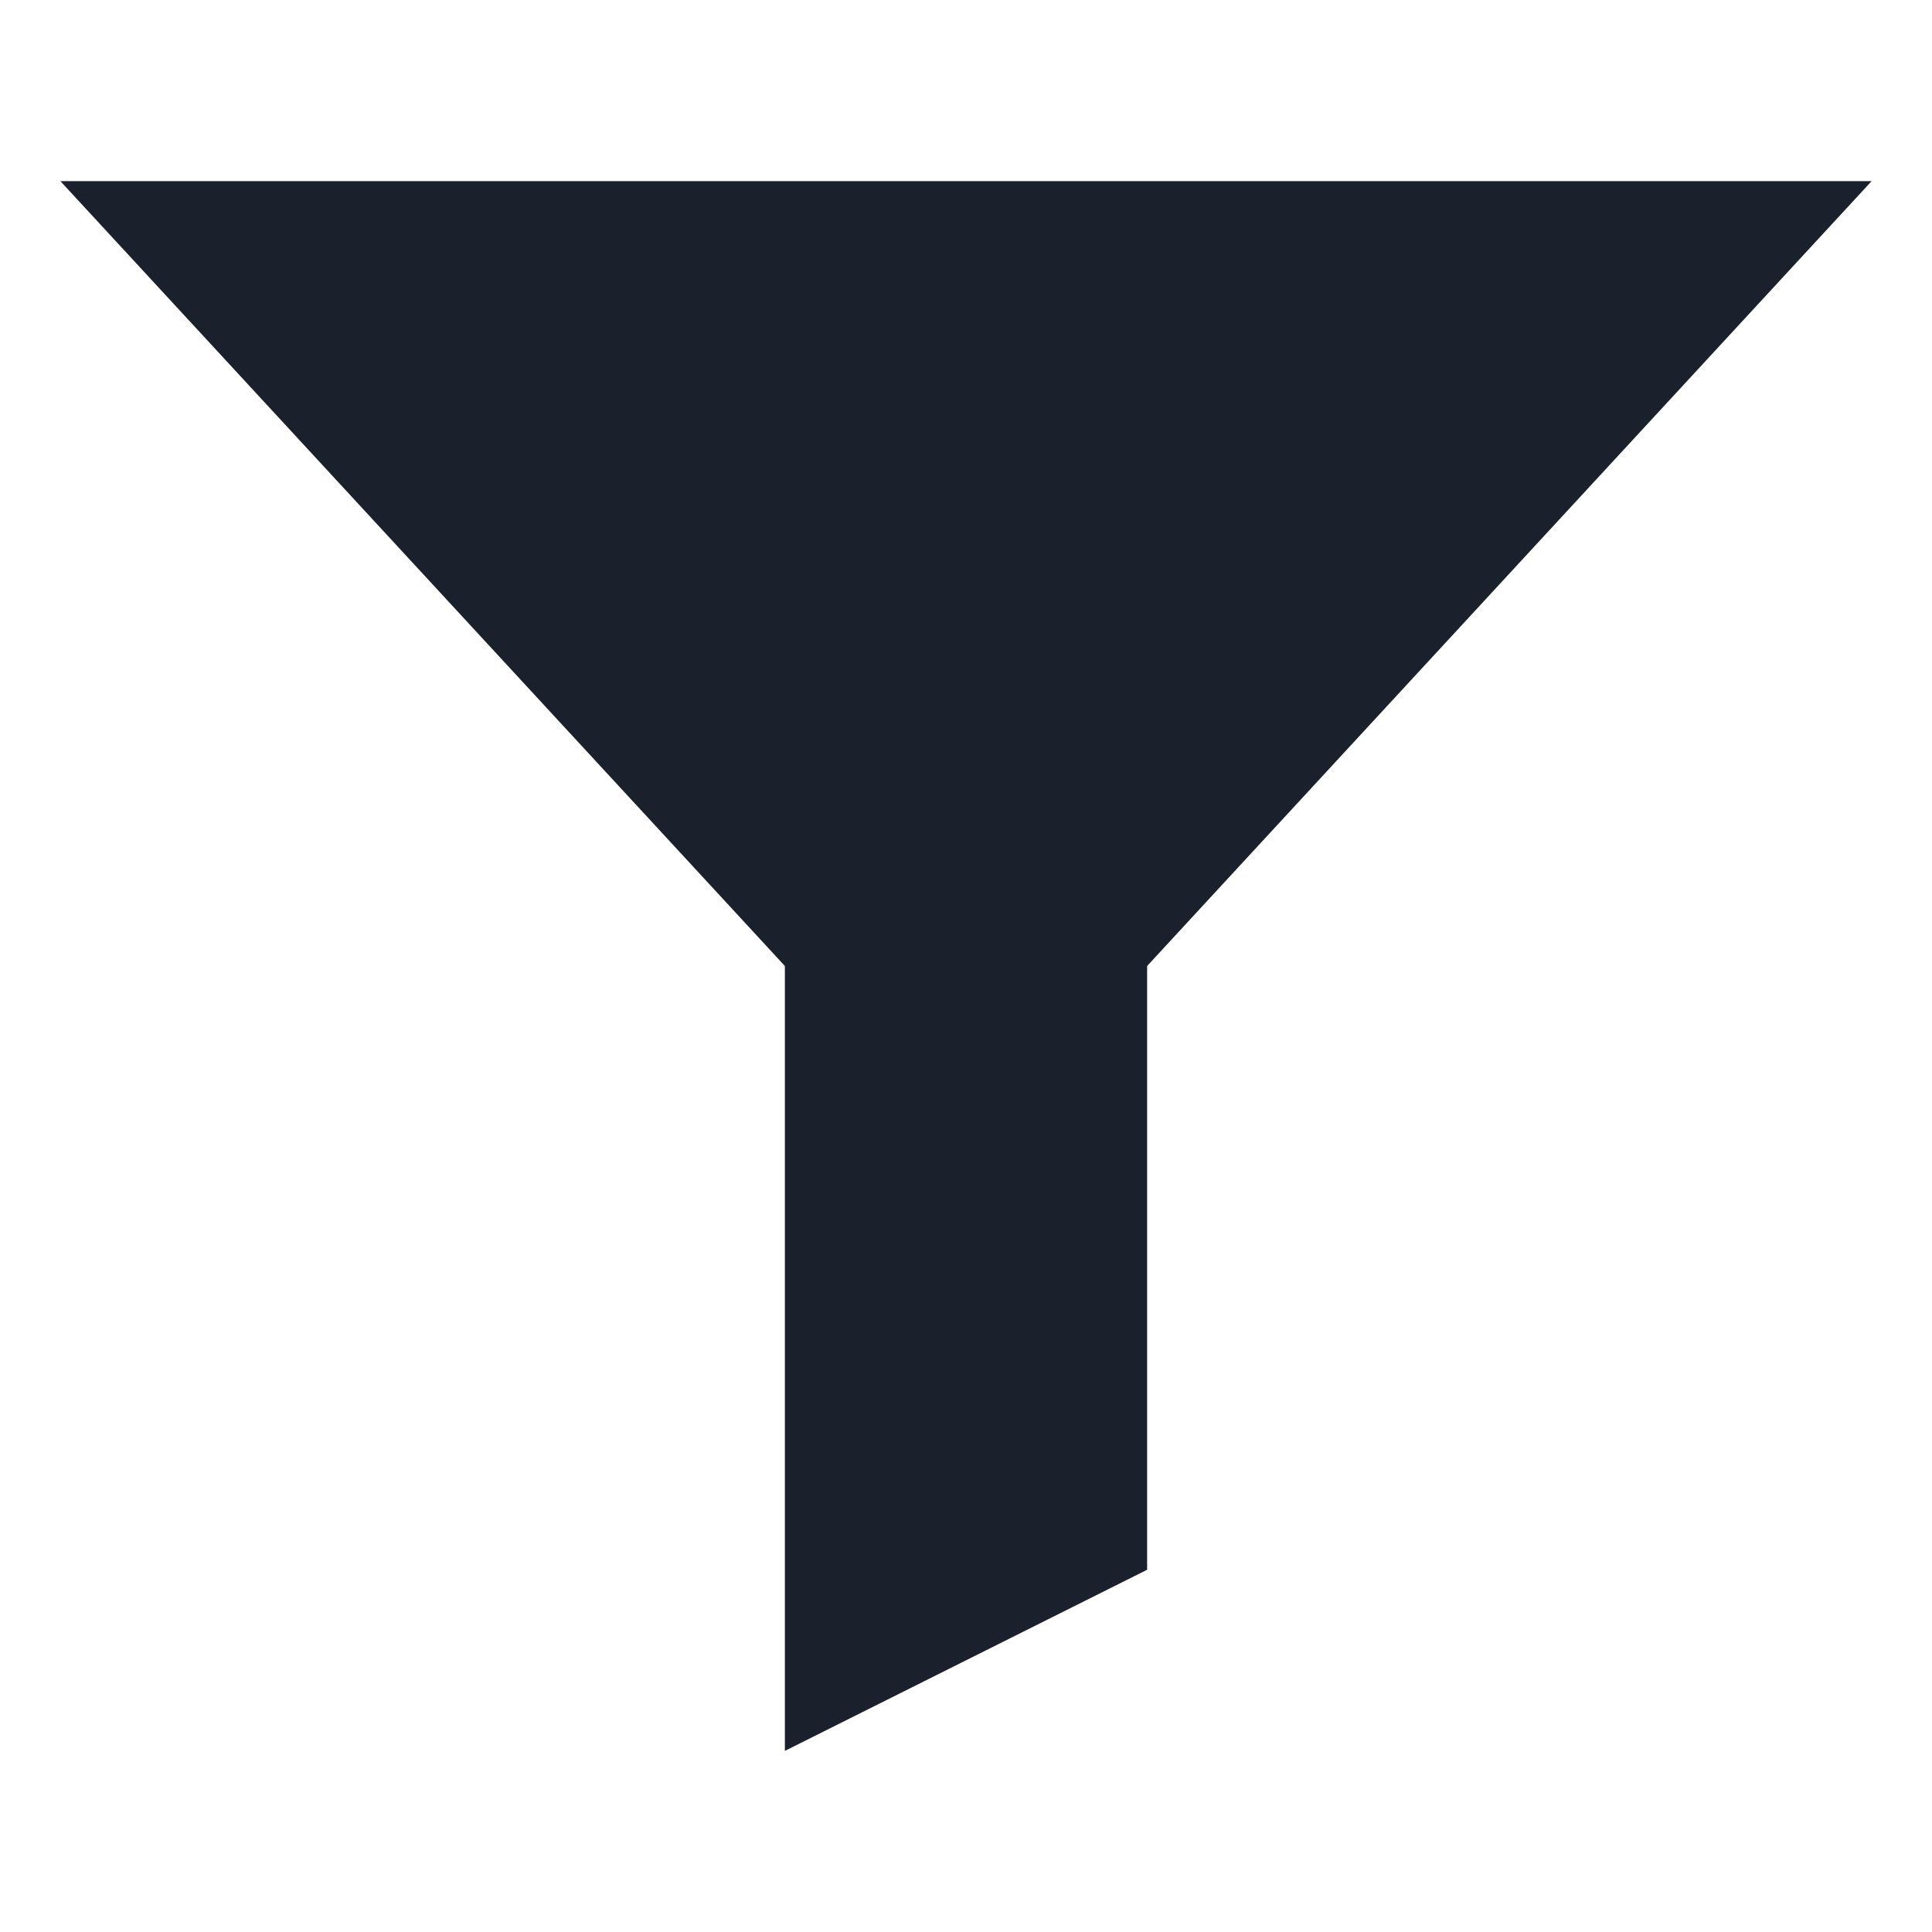 <svg xmlns="http://www.w3.org/2000/svg" viewBox="0 0 64 64" aria-labelledby="title"
aria-describedby="desc" role="img" xmlns:xlink="http://www.w3.org/1999/xlink">
  <title>Filter Data</title>
  <desc>A solid styled icon from Orion Icon Library.</desc>
  <path data-name="layer1"
  fill="#1a202c" d="M2 6h60L38 32v20l-12 6V32L2 6z"></path>
</svg>